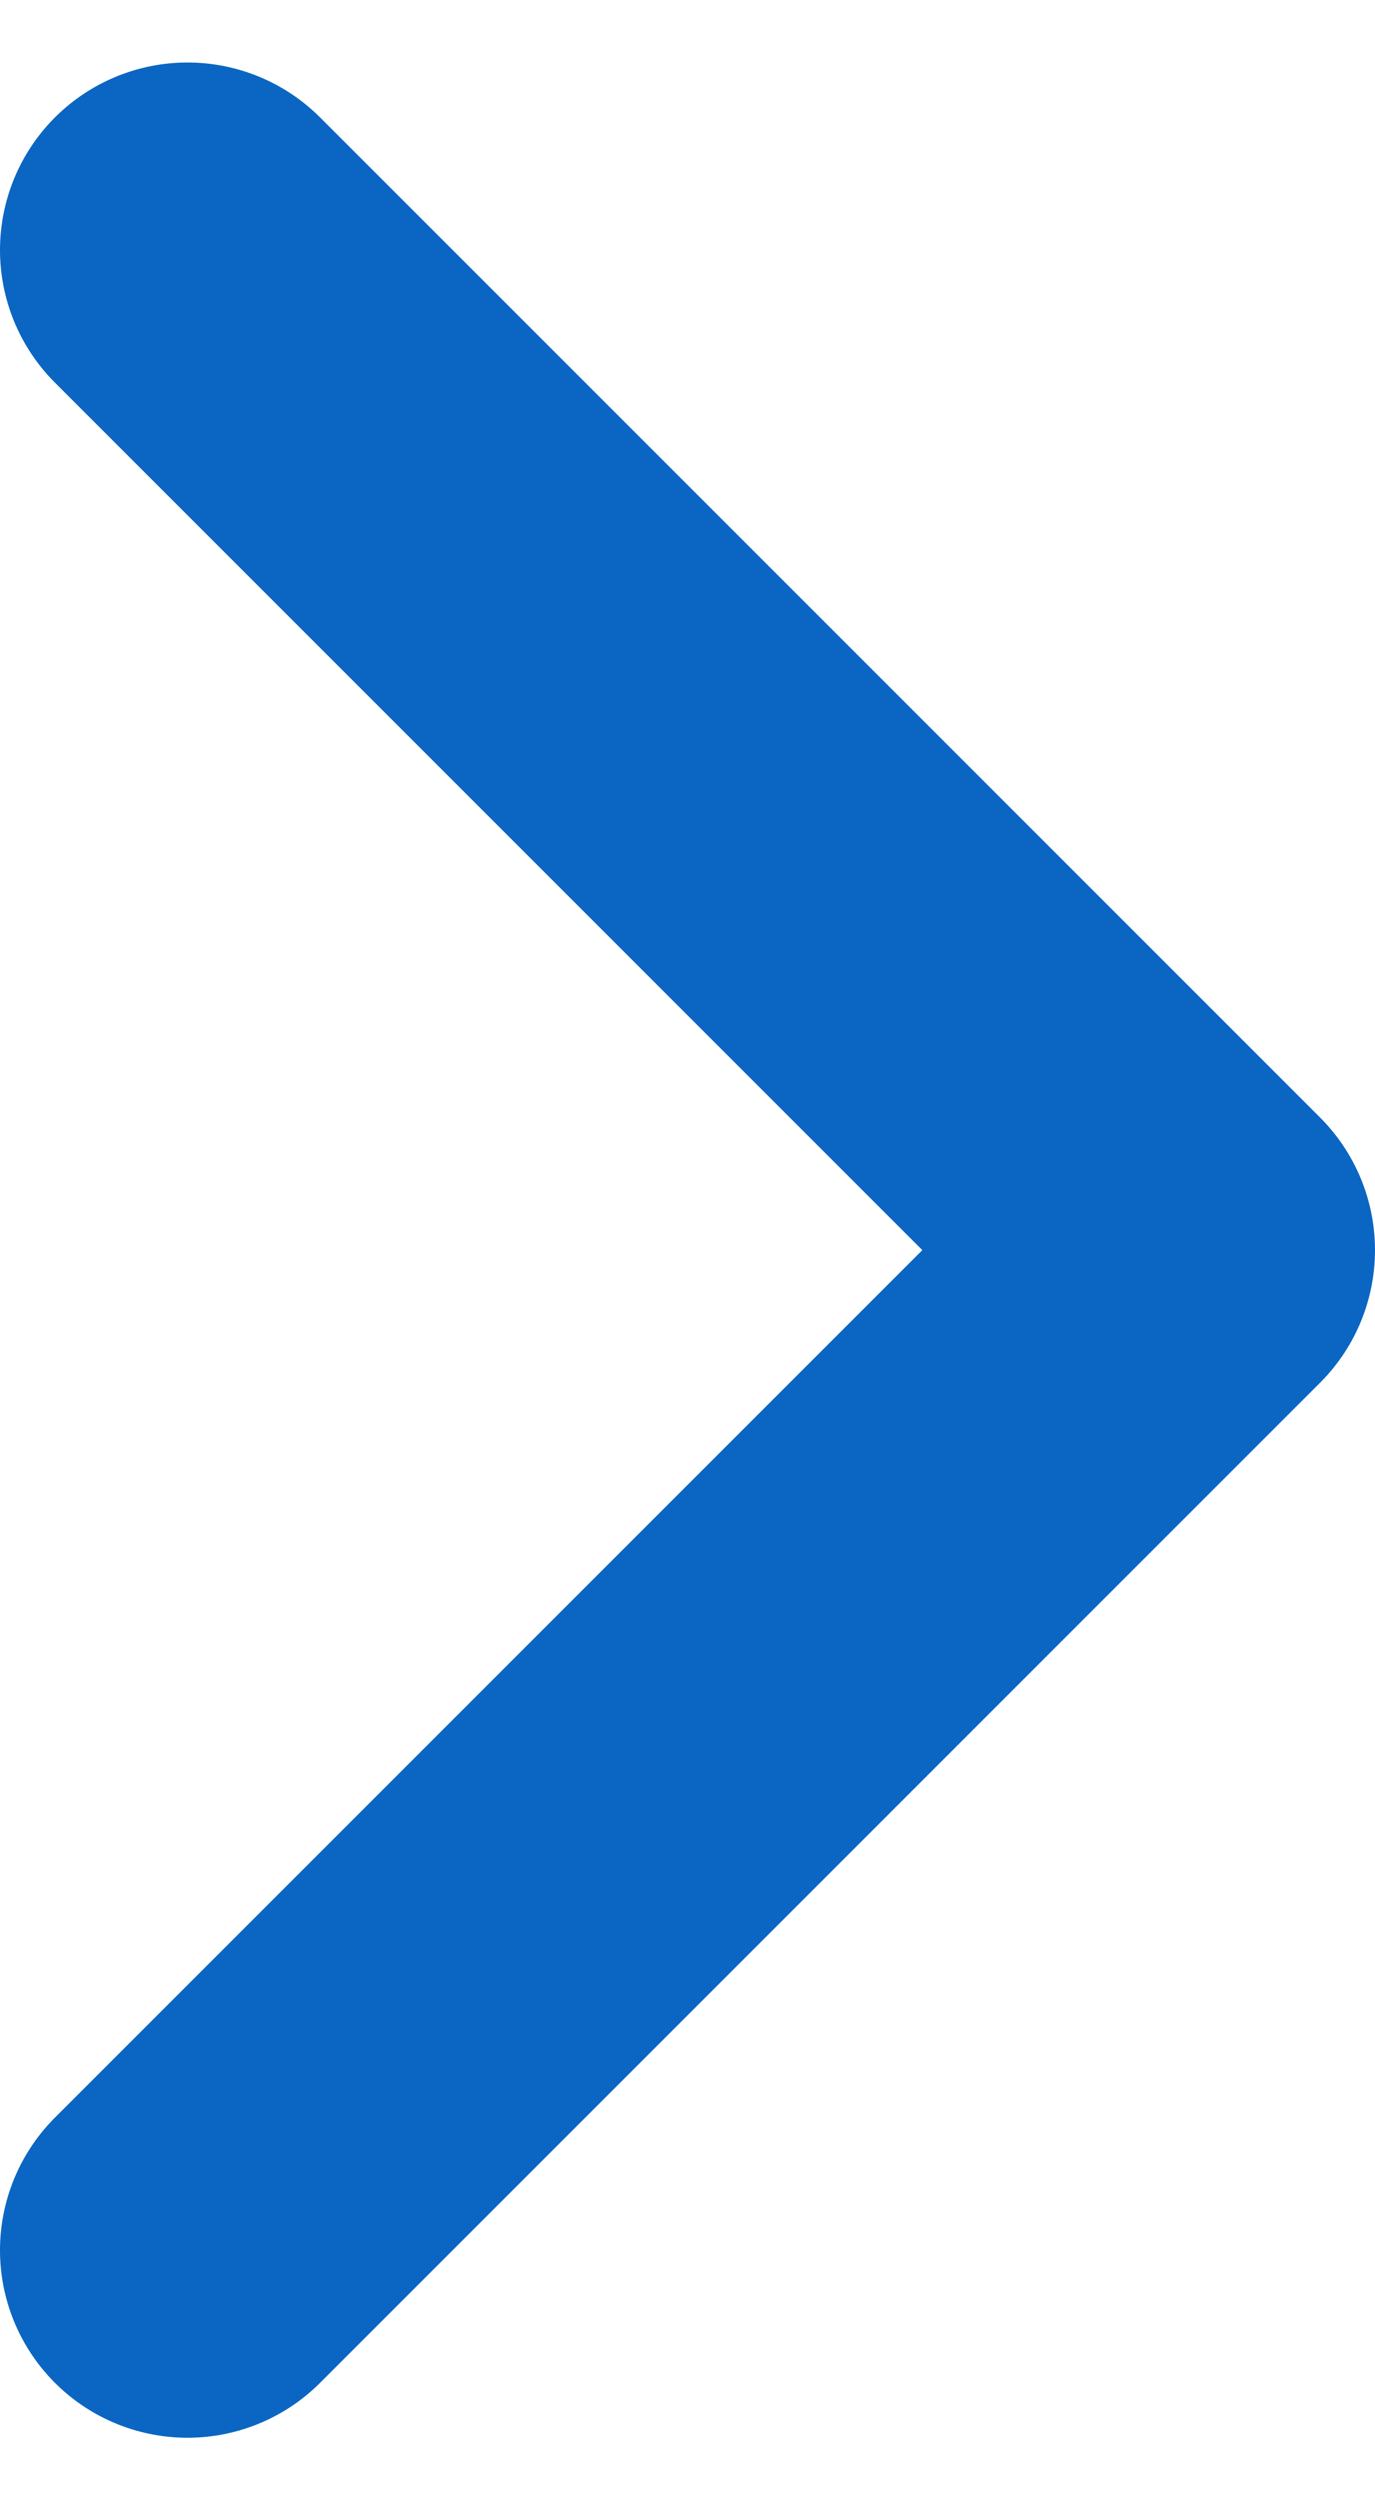 <svg width="11" height="20" viewBox="0 0 11 20" fill="none" xmlns="http://www.w3.org/2000/svg">
<path d="M1.5 18L9.5 10L1.5 2" stroke="#0A66C2" stroke-width="3" stroke-linecap="round" stroke-linejoin="round"/>
</svg>
